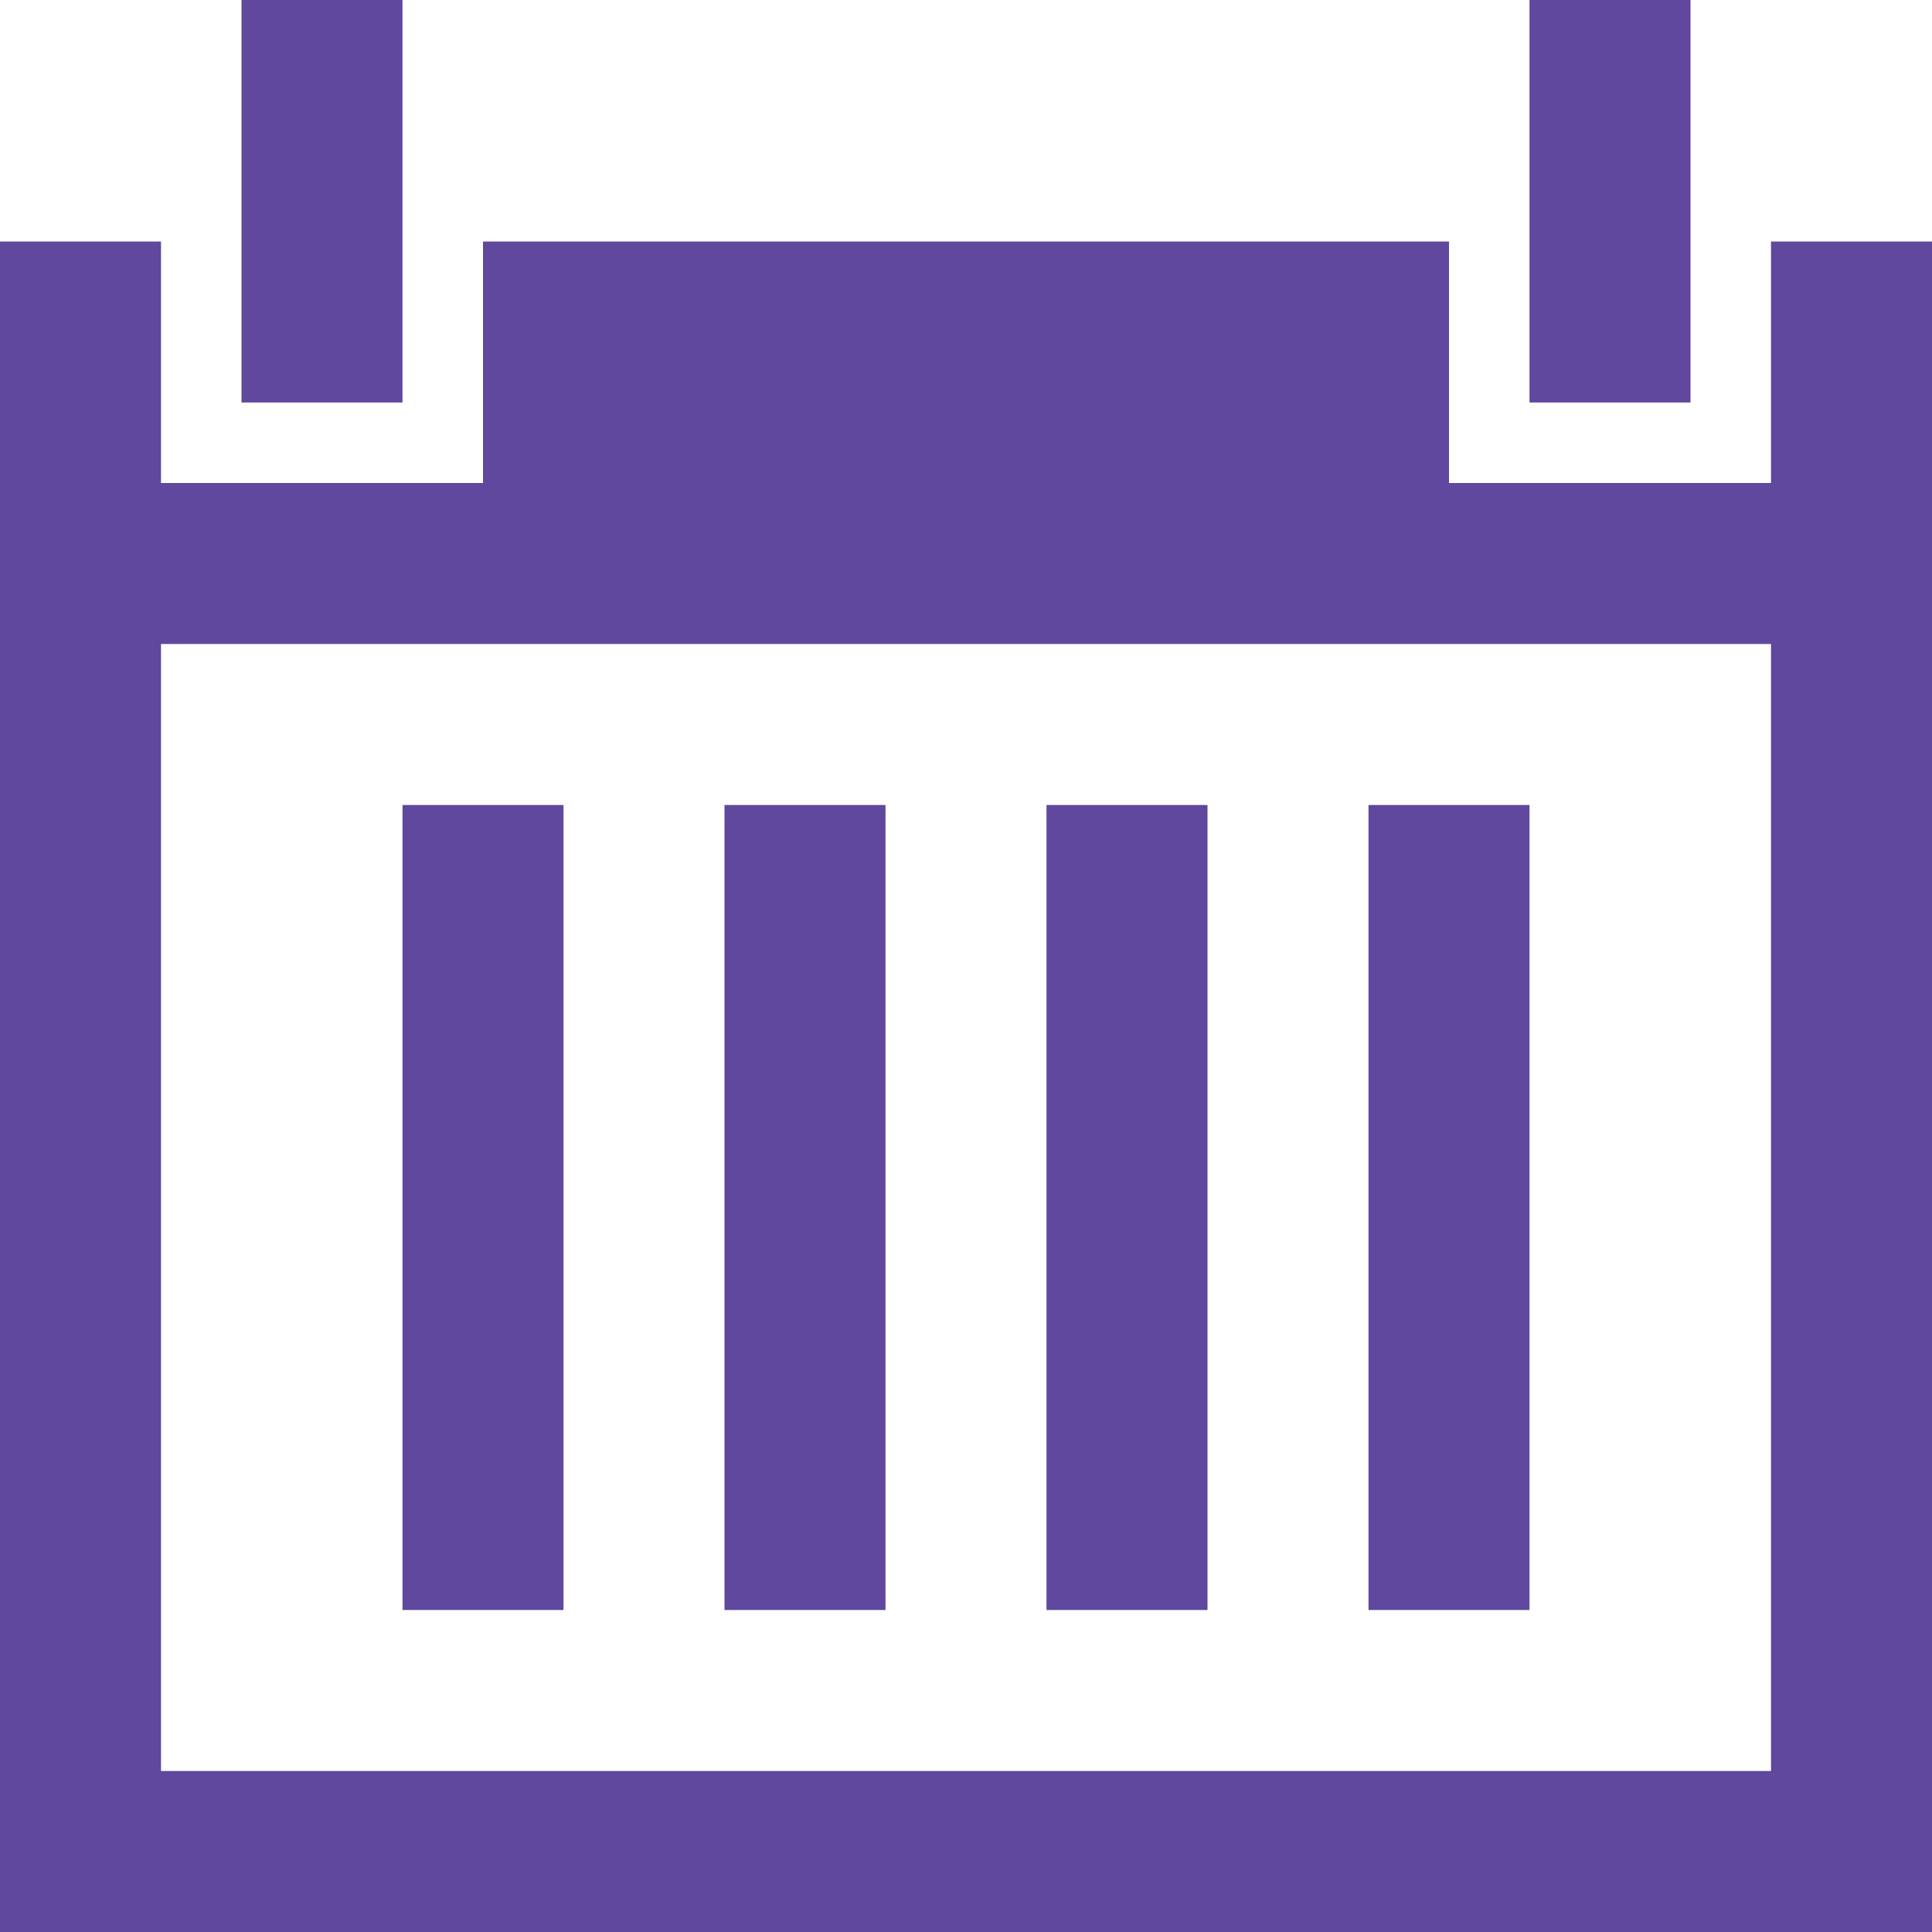 <?xml version="1.0" encoding="utf-8"?>
<!-- Generator: Adobe Illustrator 23.0.3, SVG Export Plug-In . SVG Version: 6.00 Build 0)  -->
<svg version="1.1" id="Layer_1" xmlns="http://www.w3.org/2000/svg" xmlns:xlink="http://www.w3.org/1999/xlink" x="0px" y="0px"
	 viewBox="0 0 24 24" style="enable-background:new 0 0 24 24;" xml:space="preserve">
<style type="text/css">
	.st0{fill:#5F489D;}
</style>
<g>
	<rect x="3" class="st0" width="2" height="5"/>
</g>
<g>
	<rect x="19" class="st0" width="2" height="5"/>
</g>
<rect x="5" y="10" class="st0" width="2" height="10"/>
<rect x="9" y="10" class="st0" width="2" height="10"/>
<rect x="13" y="10" class="st0" width="2" height="10"/>
<rect x="17" y="10" class="st0" width="2" height="10"/>
<path class="st0" d="M22,3v3h-4V3H6v3H2V3H0v21h24V3H22z M22,22H2V8h20V22z"/>
</svg>
